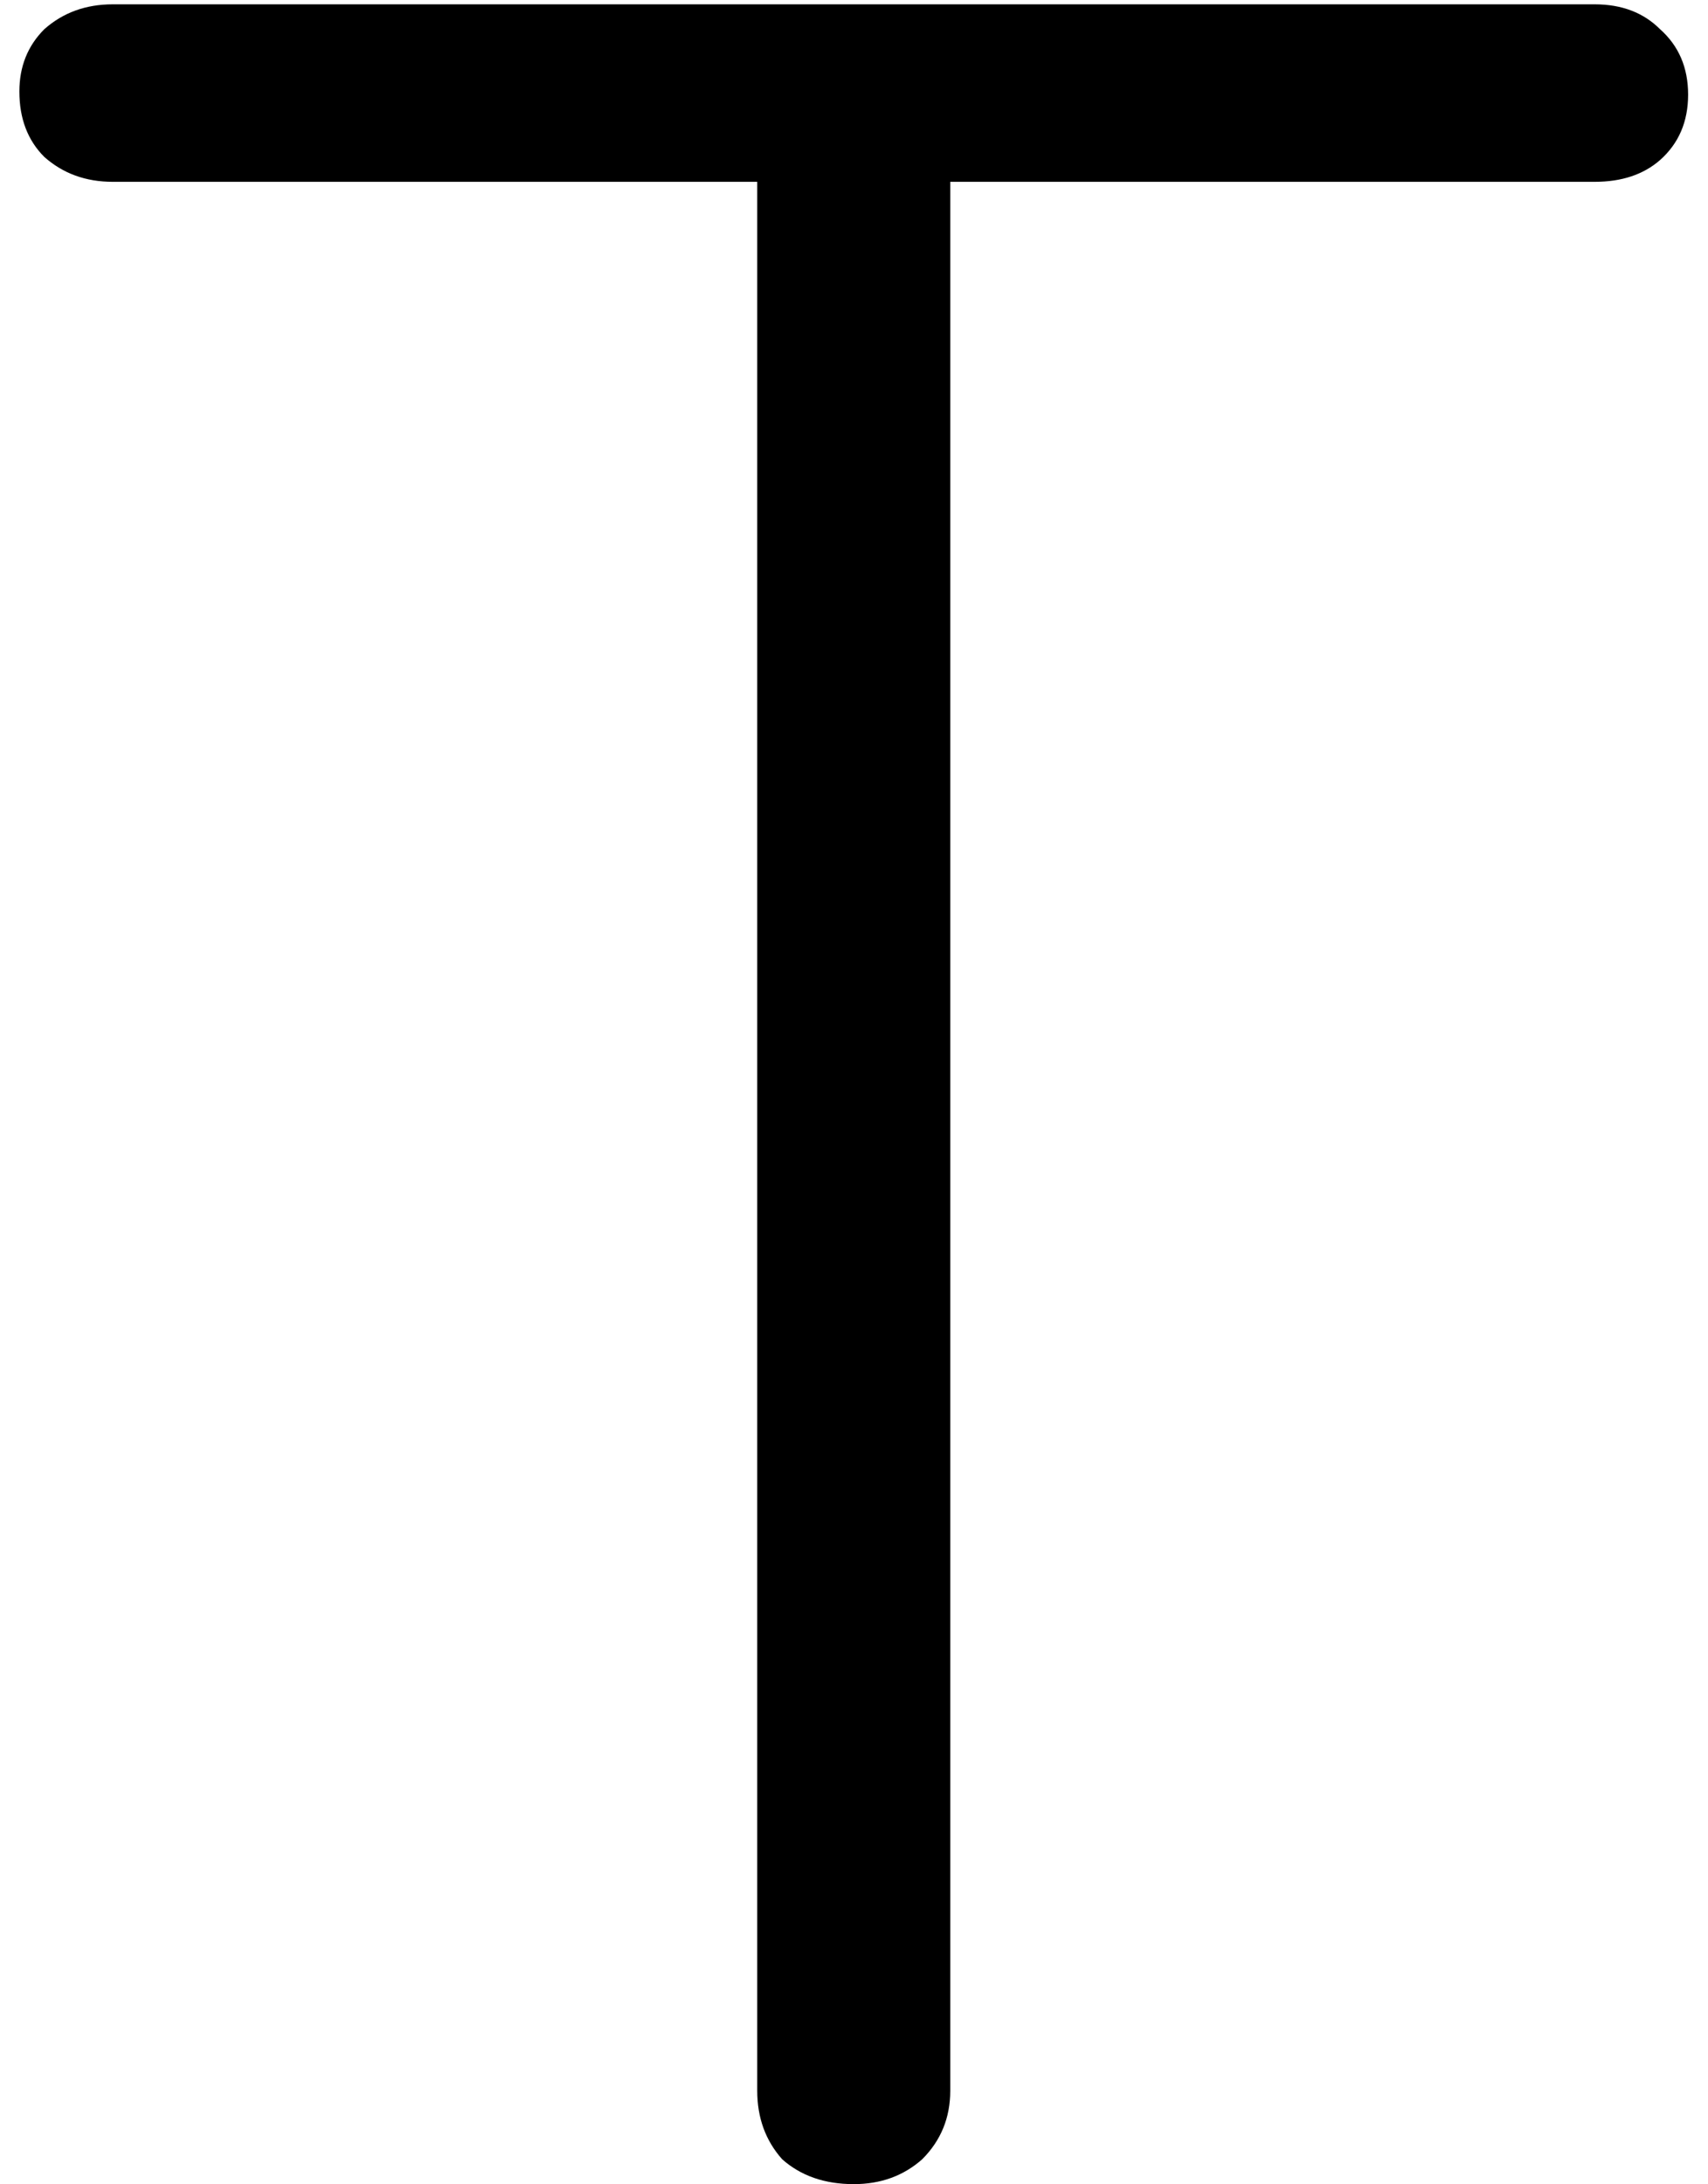 <svg width="79" height="101" viewBox="0 0 79 101" fill="none" xmlns="http://www.w3.org/2000/svg">
<path d="M73.76 0.2C75.008 0.2 76.016 0.584 76.784 1.352C77.648 2.12 78.08 3.128 78.08 4.376C78.08 5.624 77.648 6.632 76.784 7.4C76.016 8.072 75.008 8.408 73.76 8.408H43.952V96.68C43.952 97.928 43.52 98.984 42.656 99.848C41.792 100.616 40.736 101 39.488 101C38.144 101 37.04 100.616 36.176 99.848C35.408 98.984 35.024 97.928 35.024 96.68V8.408H5.216C3.968 8.408 2.912 8.024 2.048 7.256C1.28 6.488 0.896 5.48 0.896 4.232C0.896 3.08 1.28 2.12 2.048 1.352C2.912 0.584 3.968 0.2 5.216 0.2H73.76Z" fill="black"/>
</svg>
